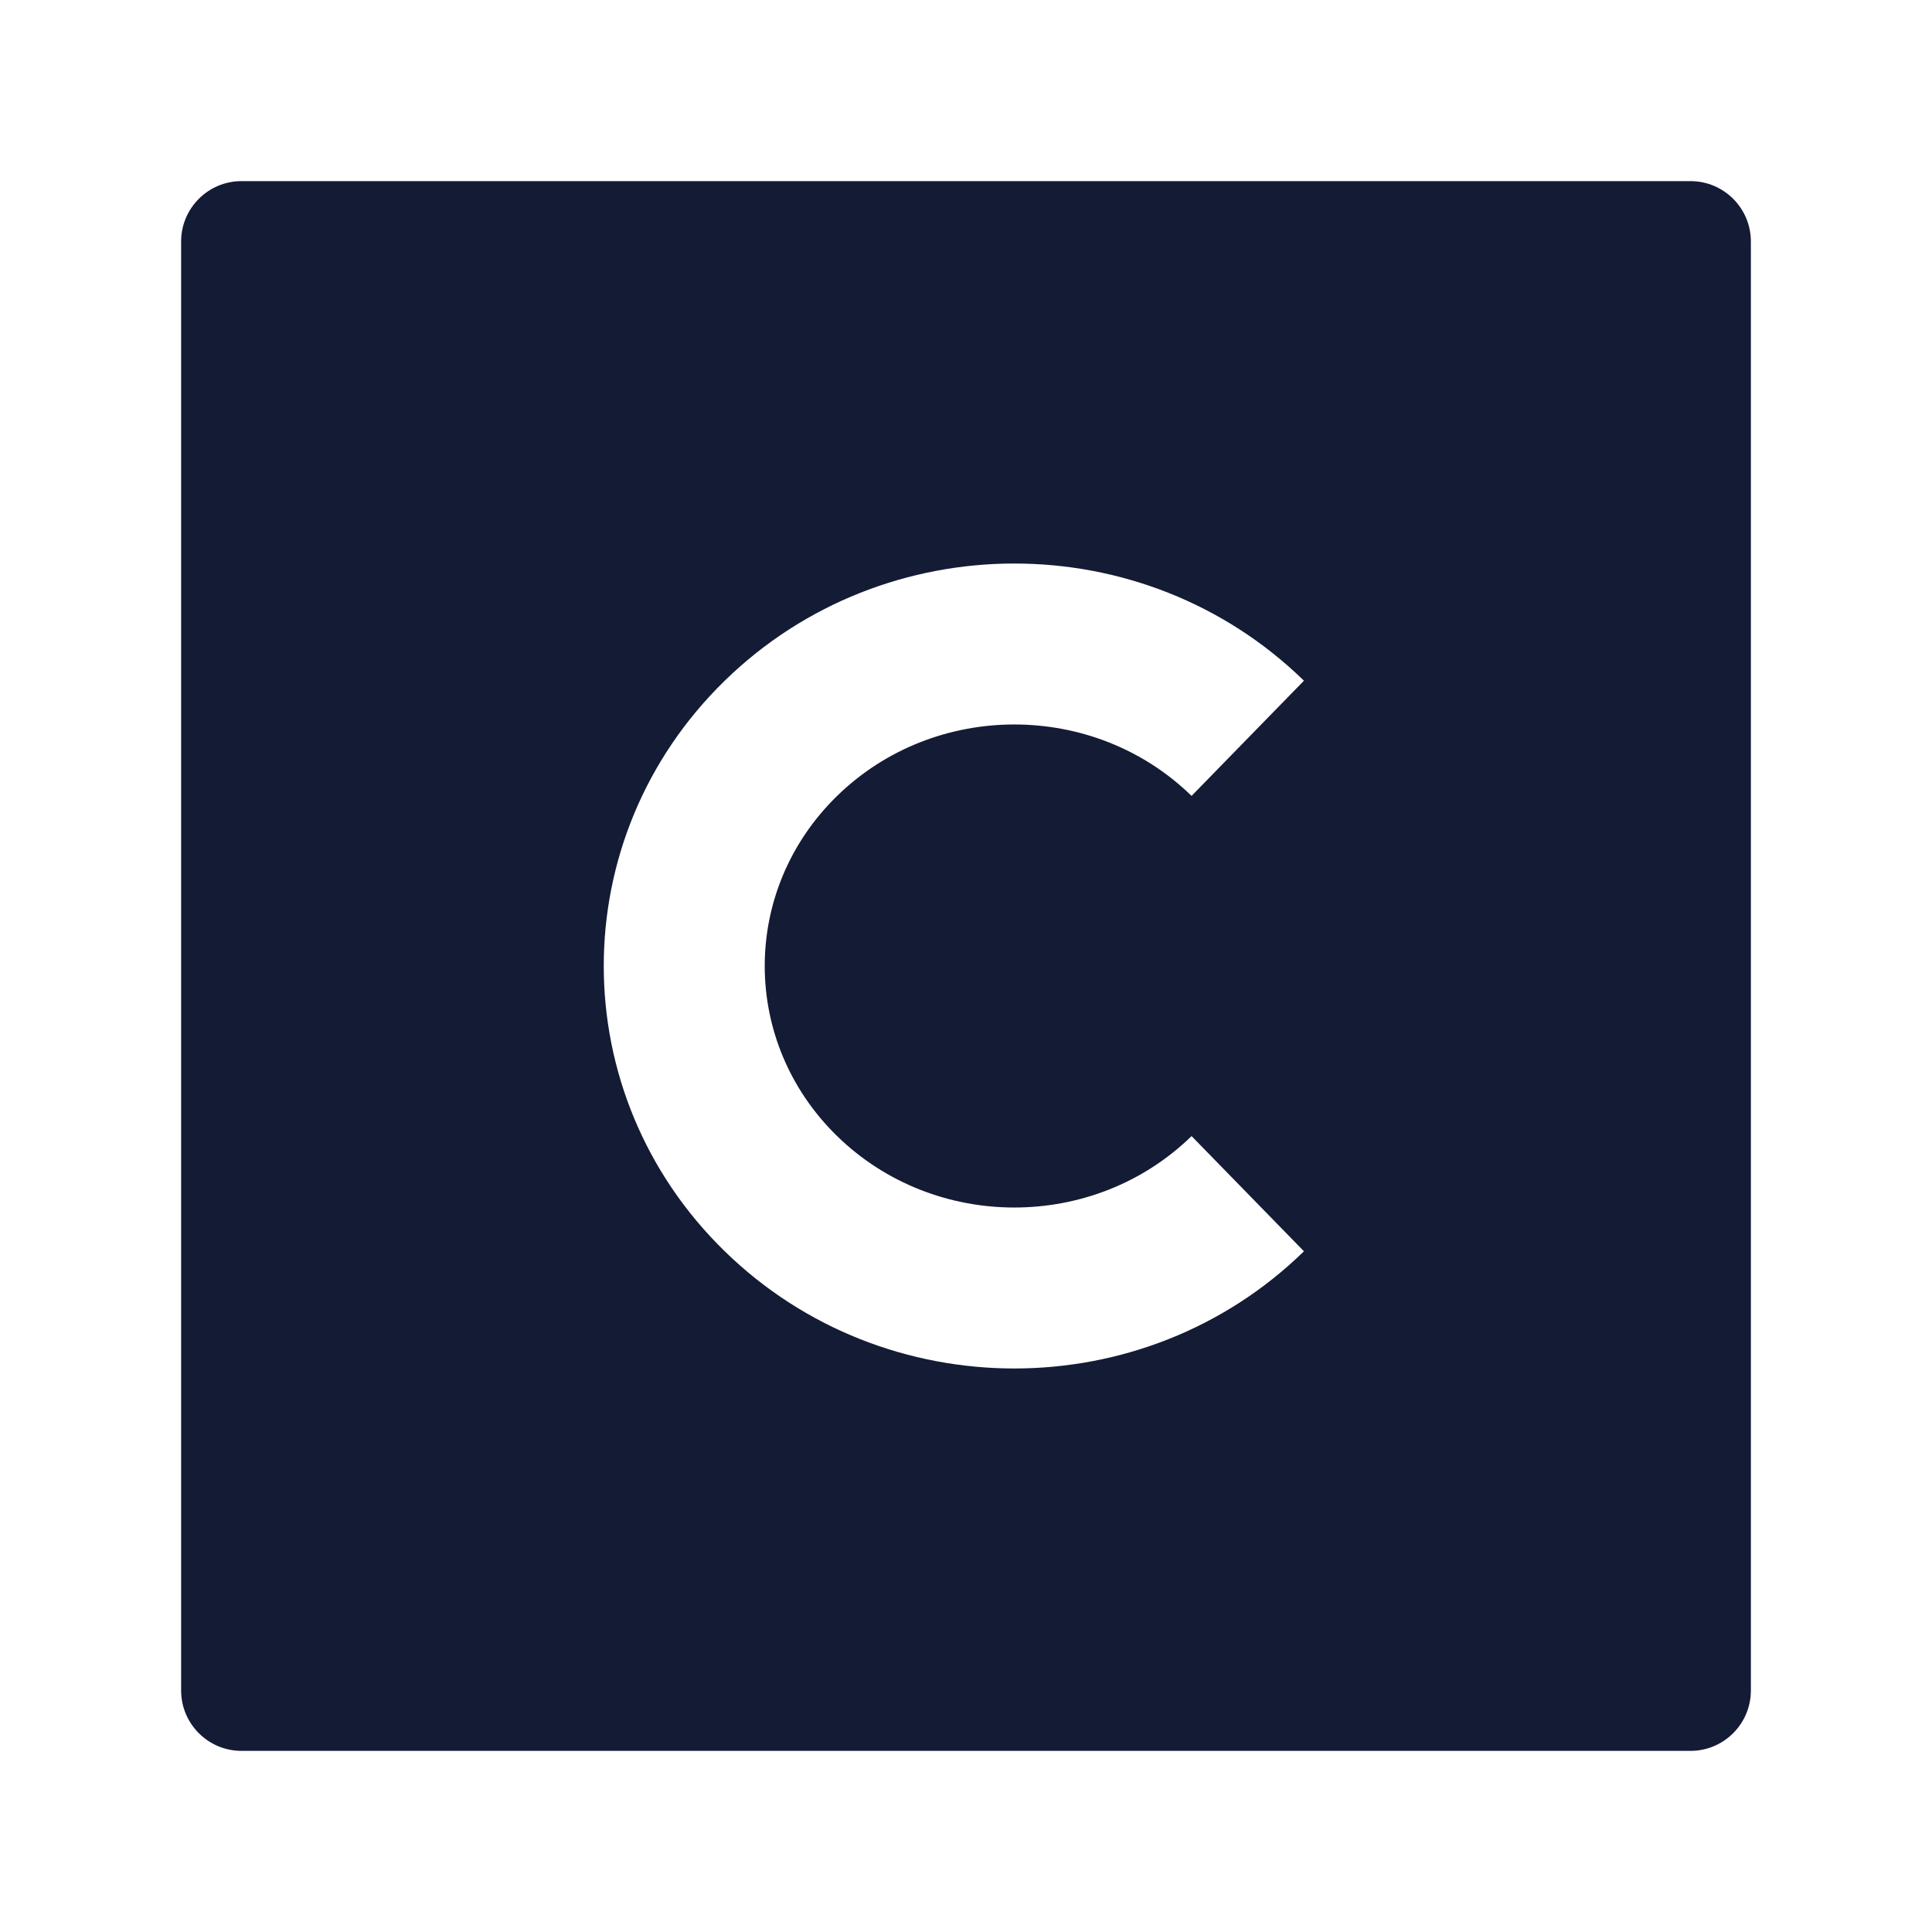 <svg width="24" height="24" viewBox="0 0 24 24" fill="none" xmlns="http://www.w3.org/2000/svg">
<path fill-rule="evenodd" clip-rule="evenodd" d="M3 2.25C2.586 2.25 2.25 2.586 2.25 3V21C2.25 21.414 2.586 21.75 3 21.75L21 21.75C21.199 21.75 21.39 21.671 21.53 21.53C21.671 21.39 21.75 21.199 21.75 21V3C21.75 2.586 21.414 2.25 21 2.25H3ZM16.198 8.456C14.209 6.515 10.992 6.515 9.003 8.456C6.999 10.41 6.999 13.59 9.003 15.544C10.992 17.485 14.209 17.485 16.198 15.544L14.802 14.113C13.589 15.296 11.612 15.296 10.399 14.113C9.2 12.943 9.2 11.057 10.399 9.887C11.612 8.704 13.589 8.704 14.802 9.887L16.198 8.456Z" fill="#141B34"/>
</svg>
